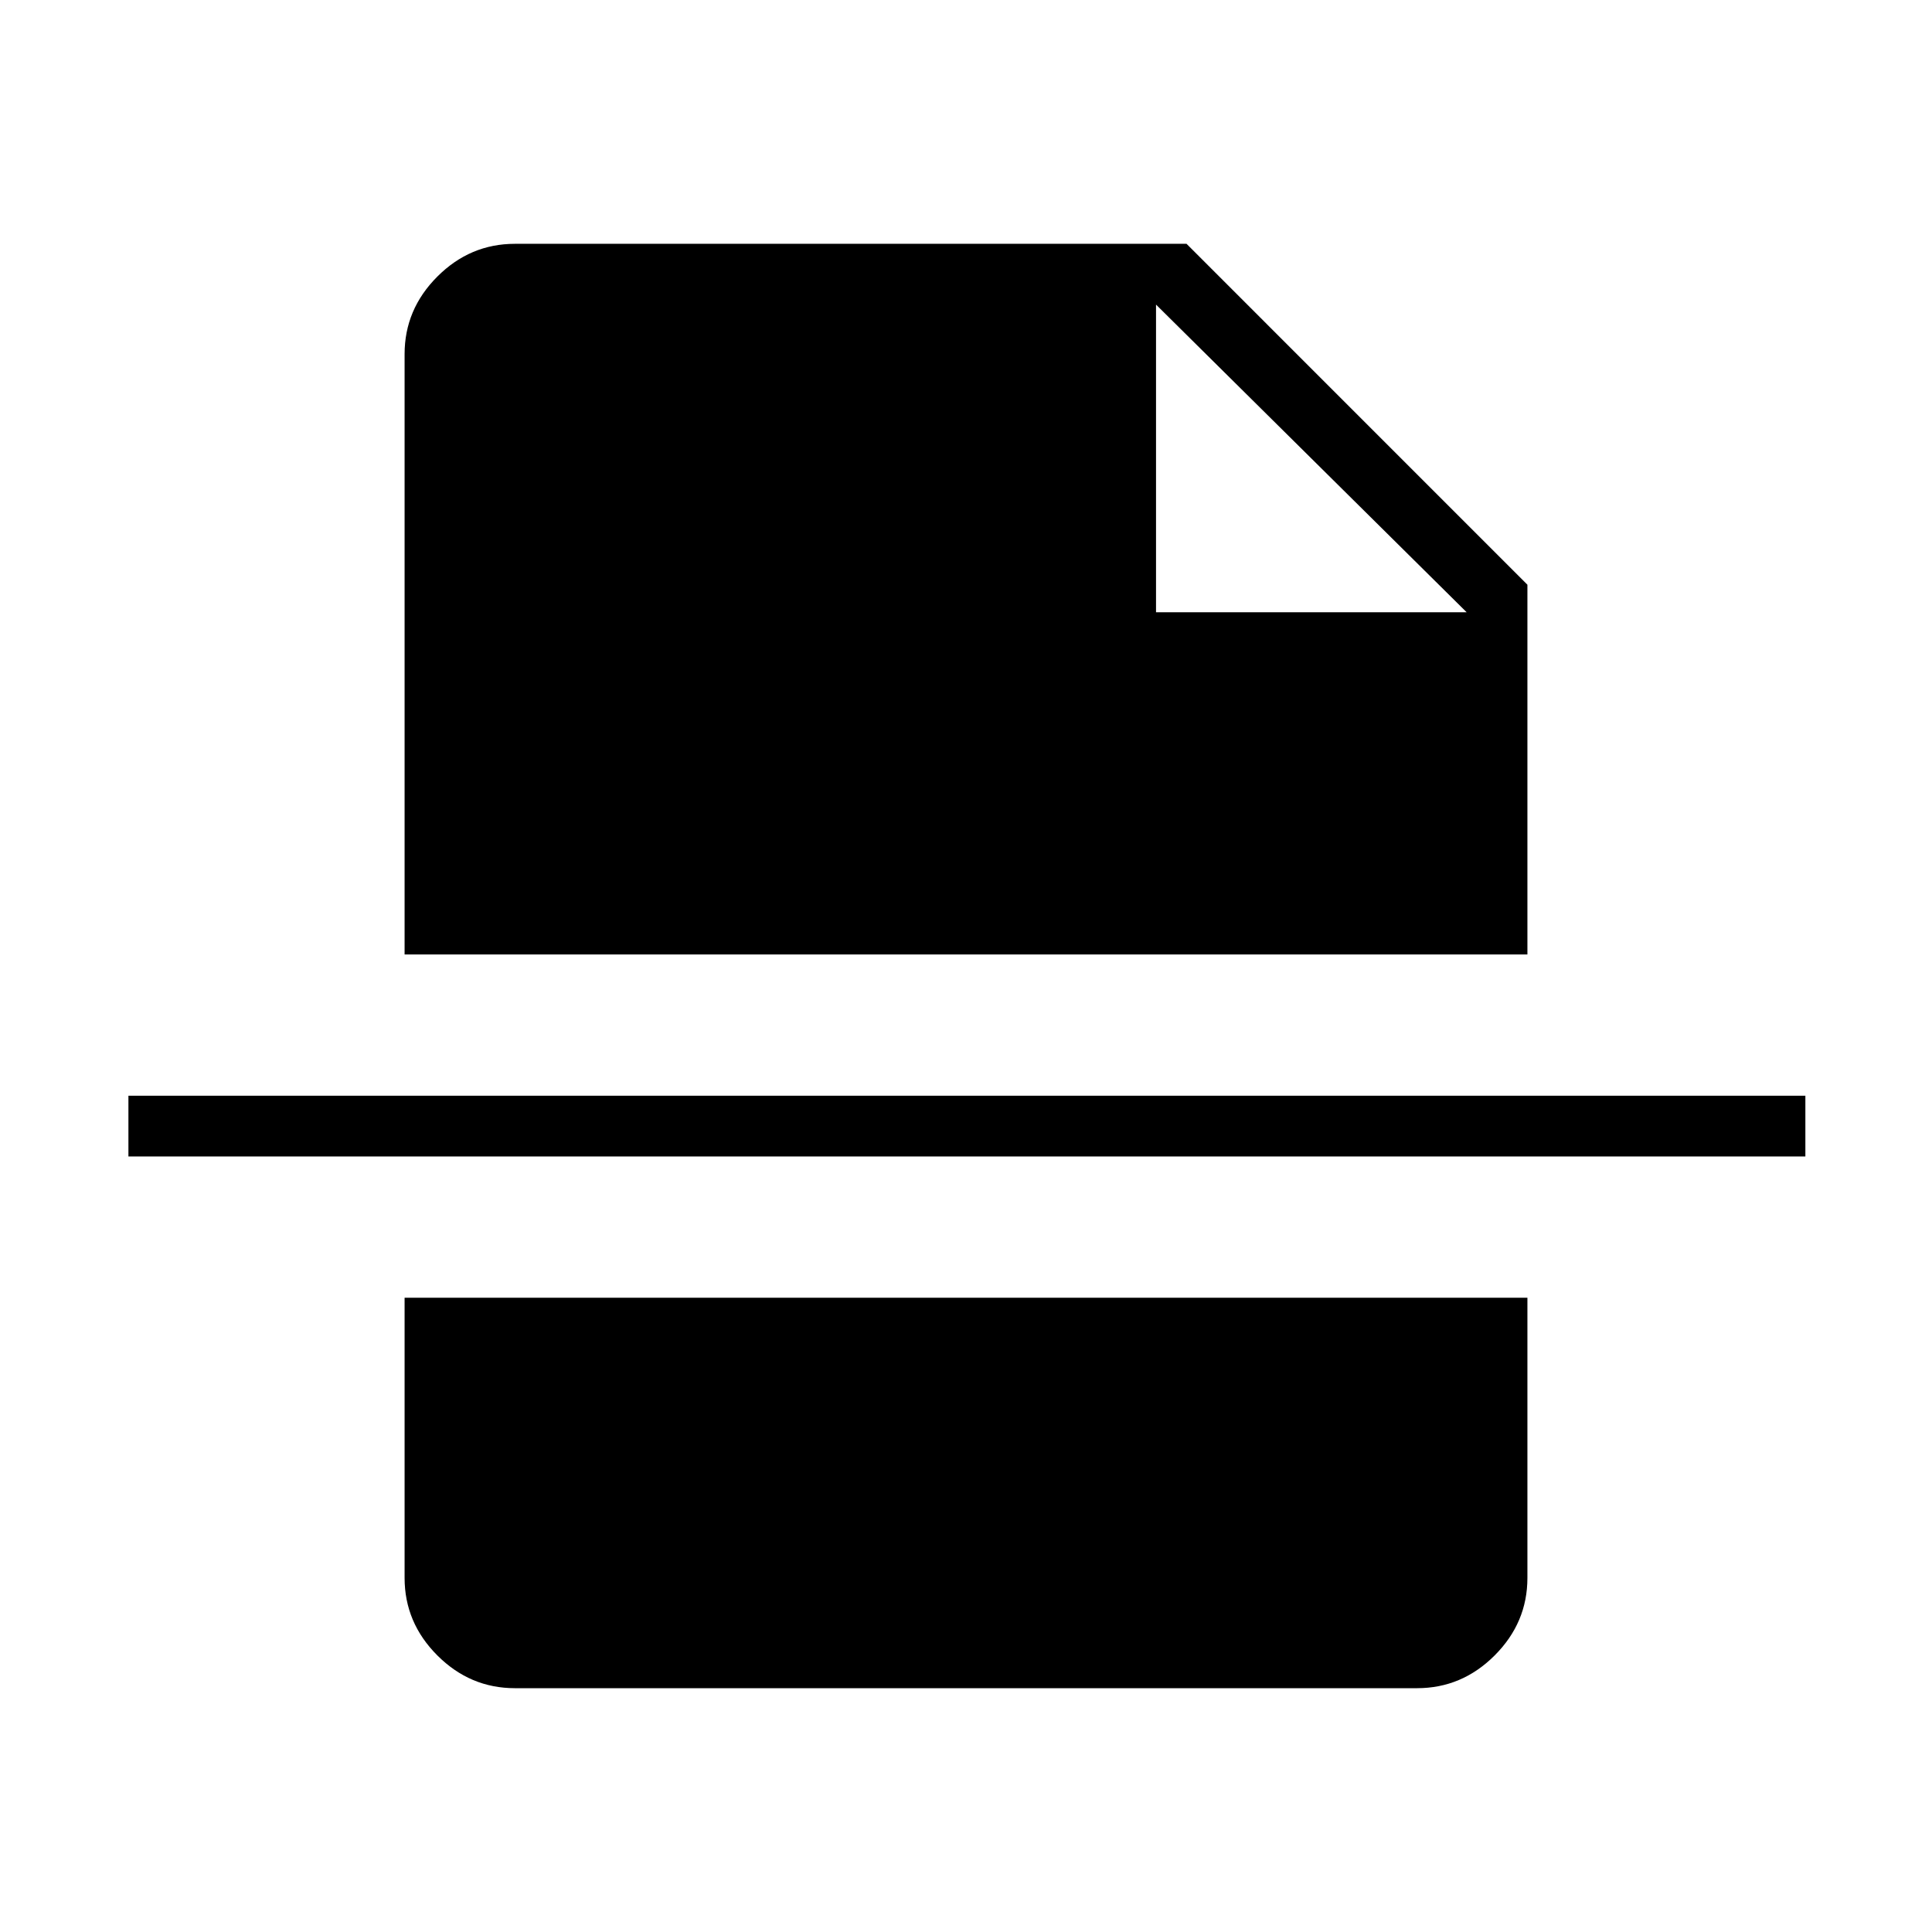 <svg xmlns="http://www.w3.org/2000/svg" height="48" viewBox="0 -960 960 960" width="48"><path d="M574.42-655.77h154.35L574.42-808.65v152.88ZM255.85-121.15q-22.27 0-38.54-16.28-16.27-16.27-16.27-38.53v-139.19h557.92v139.19q0 22.26-16.27 38.53-16.27 16.28-38.54 16.28h-448.3ZM63.81-385.35v-30.19h833.27v30.19H63.81Zm137.23-100.38v-298.31q0-22.26 16.27-38.53 16.27-16.28 38.54-16.28h333.73l169.38 169.39v183.73H201.04Z"/></svg>